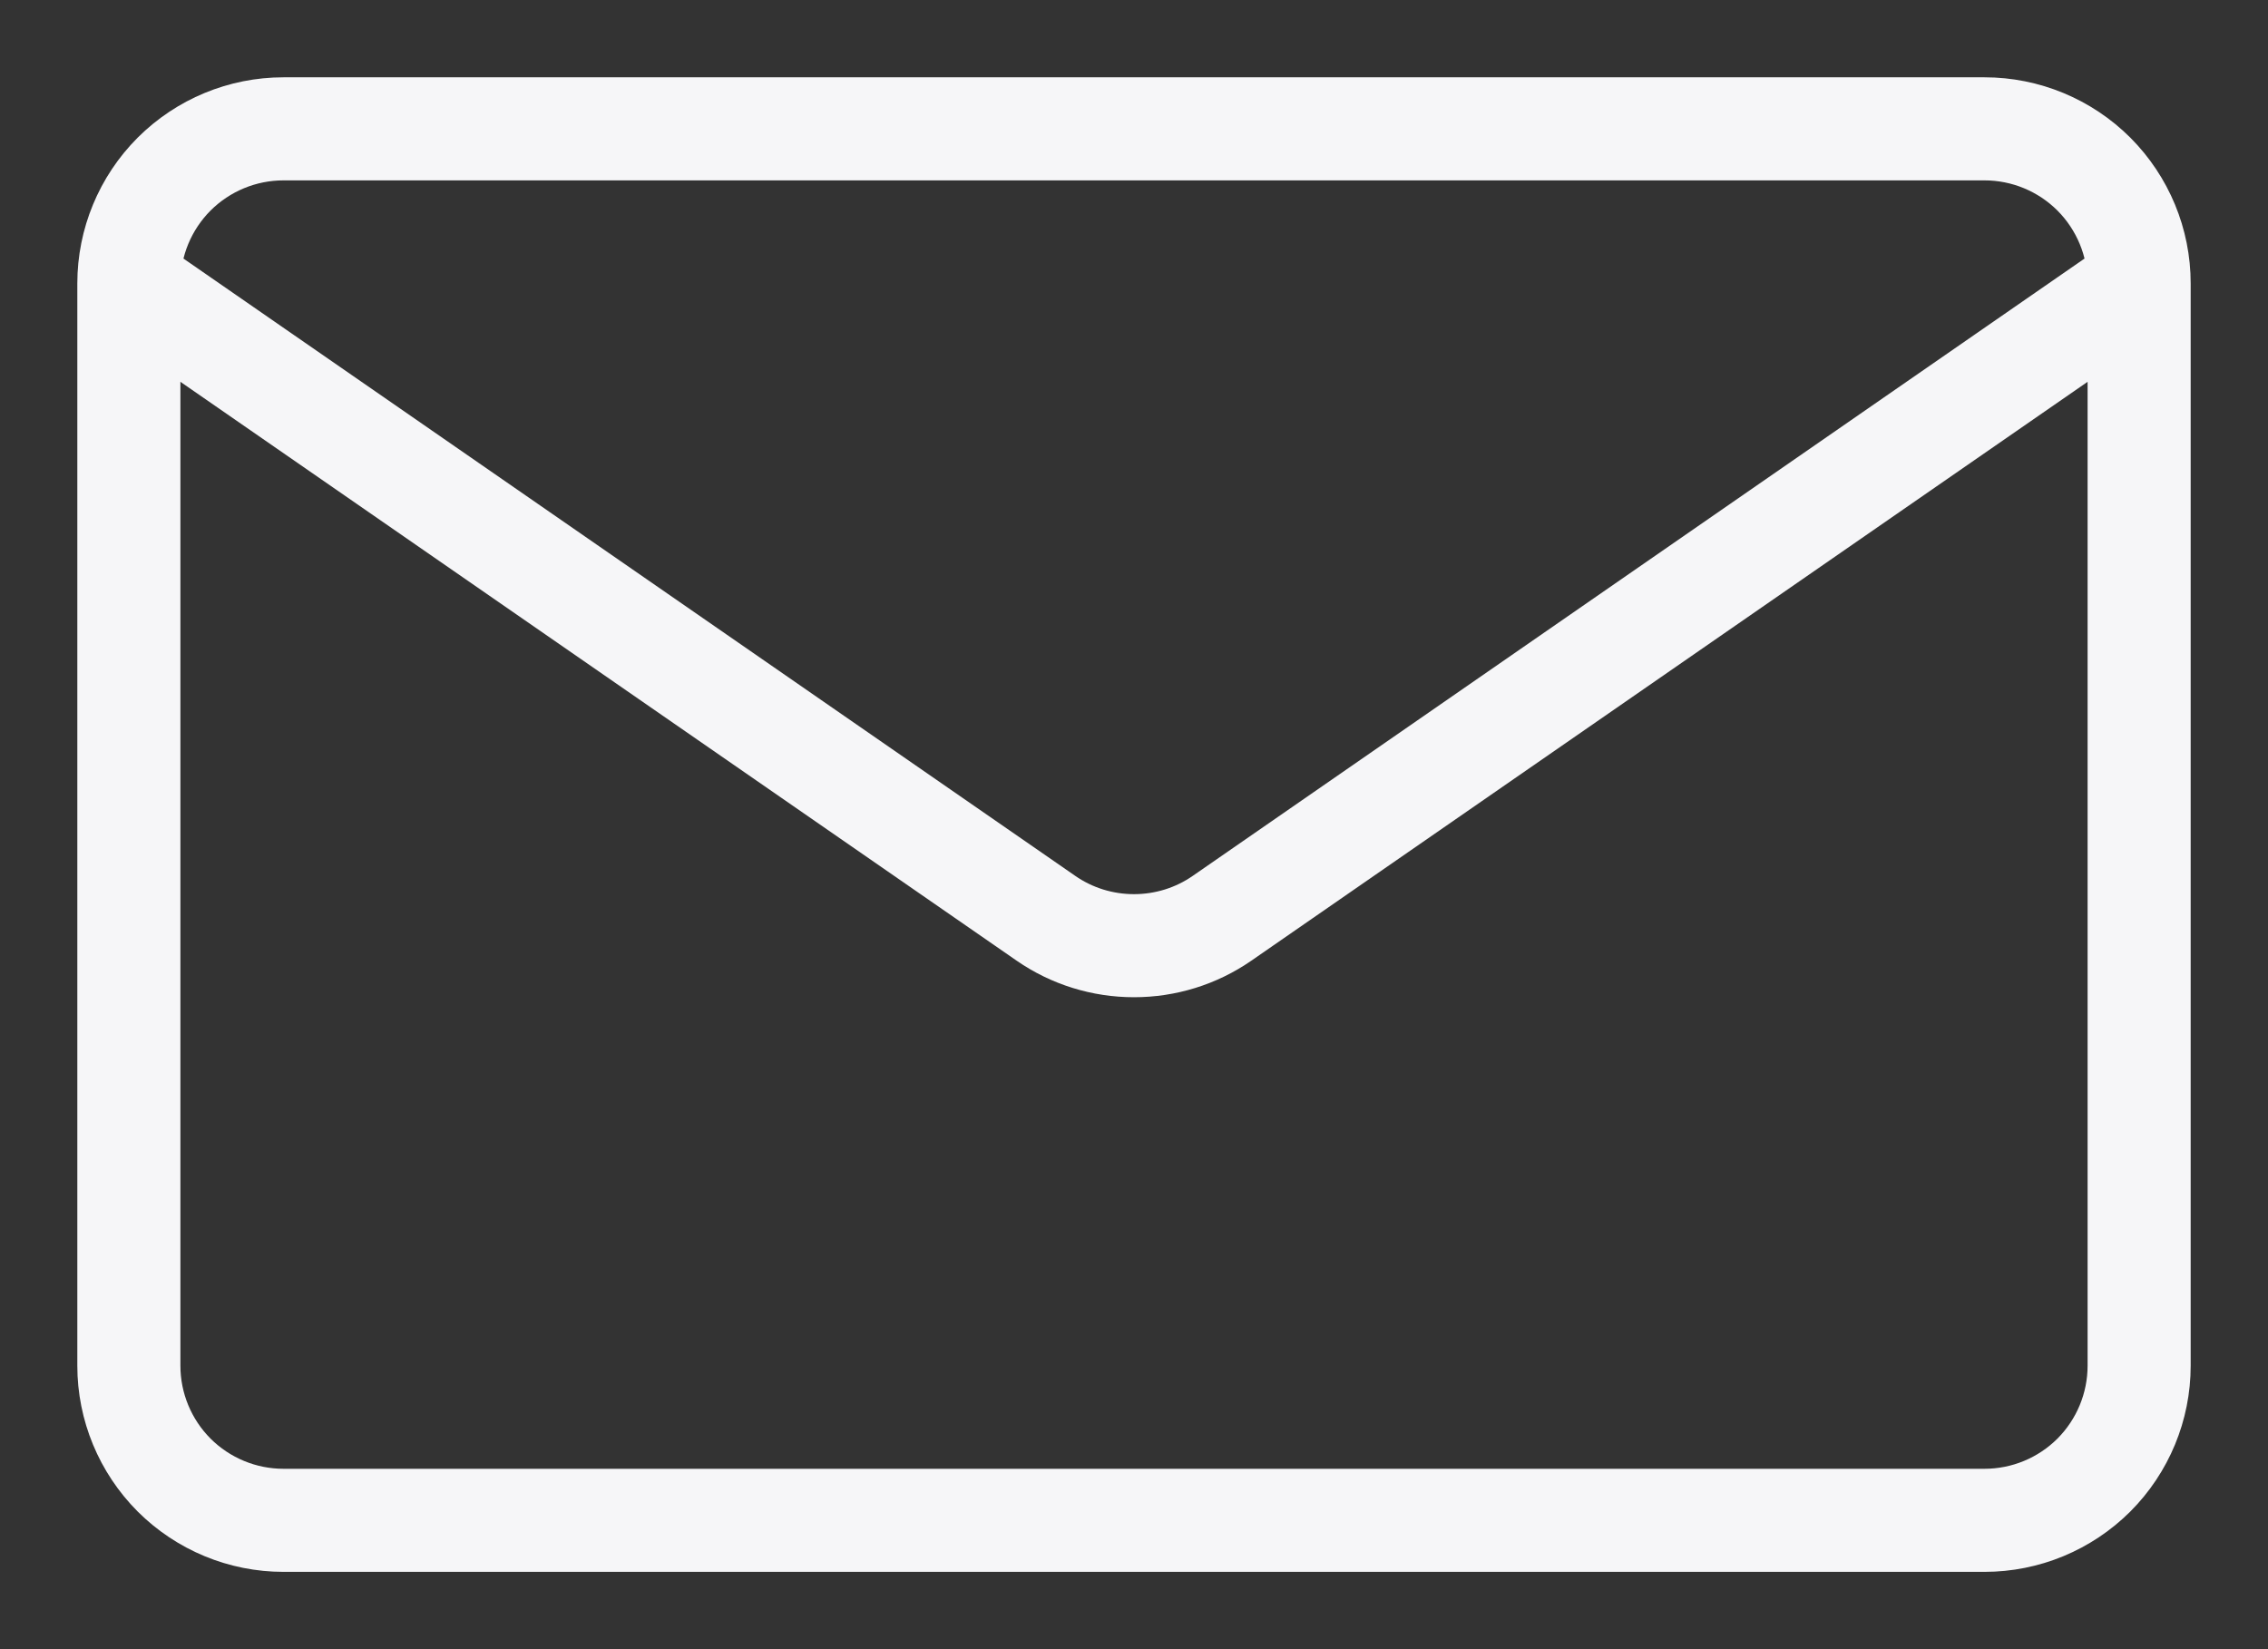 <svg width="22" height="16" viewBox="0 0 22 16" fill="none" xmlns="http://www.w3.org/2000/svg">
<rect x="0" y="0" width="22" height="16" fill="#333333" stroke="none"/>
<path d="M20.75 2.75V13.25C20.75 13.648 20.592 14.029 20.311 14.311C20.029 14.592 19.648 14.75 19.25 14.75H2.75C2.352 14.75 1.971 14.592 1.689 14.311C1.408 14.029 1.25 13.648 1.25 13.25V2.75M20.75 2.75C20.75 2.352 20.592 1.971 20.311 1.689C20.029 1.408 19.648 1.25 19.25 1.25H2.75C2.352 1.25 1.971 1.408 1.689 1.689C1.408 1.971 1.25 2.352 1.25 2.75M20.75 2.75L11.854 8.909C11.603 9.083 11.305 9.175 11 9.175C10.695 9.175 10.397 9.083 10.146 8.909L1.25 2.75" stroke="#F6F6F8" stroke-linecap="round" stroke-linejoin="round"/>
</svg>
